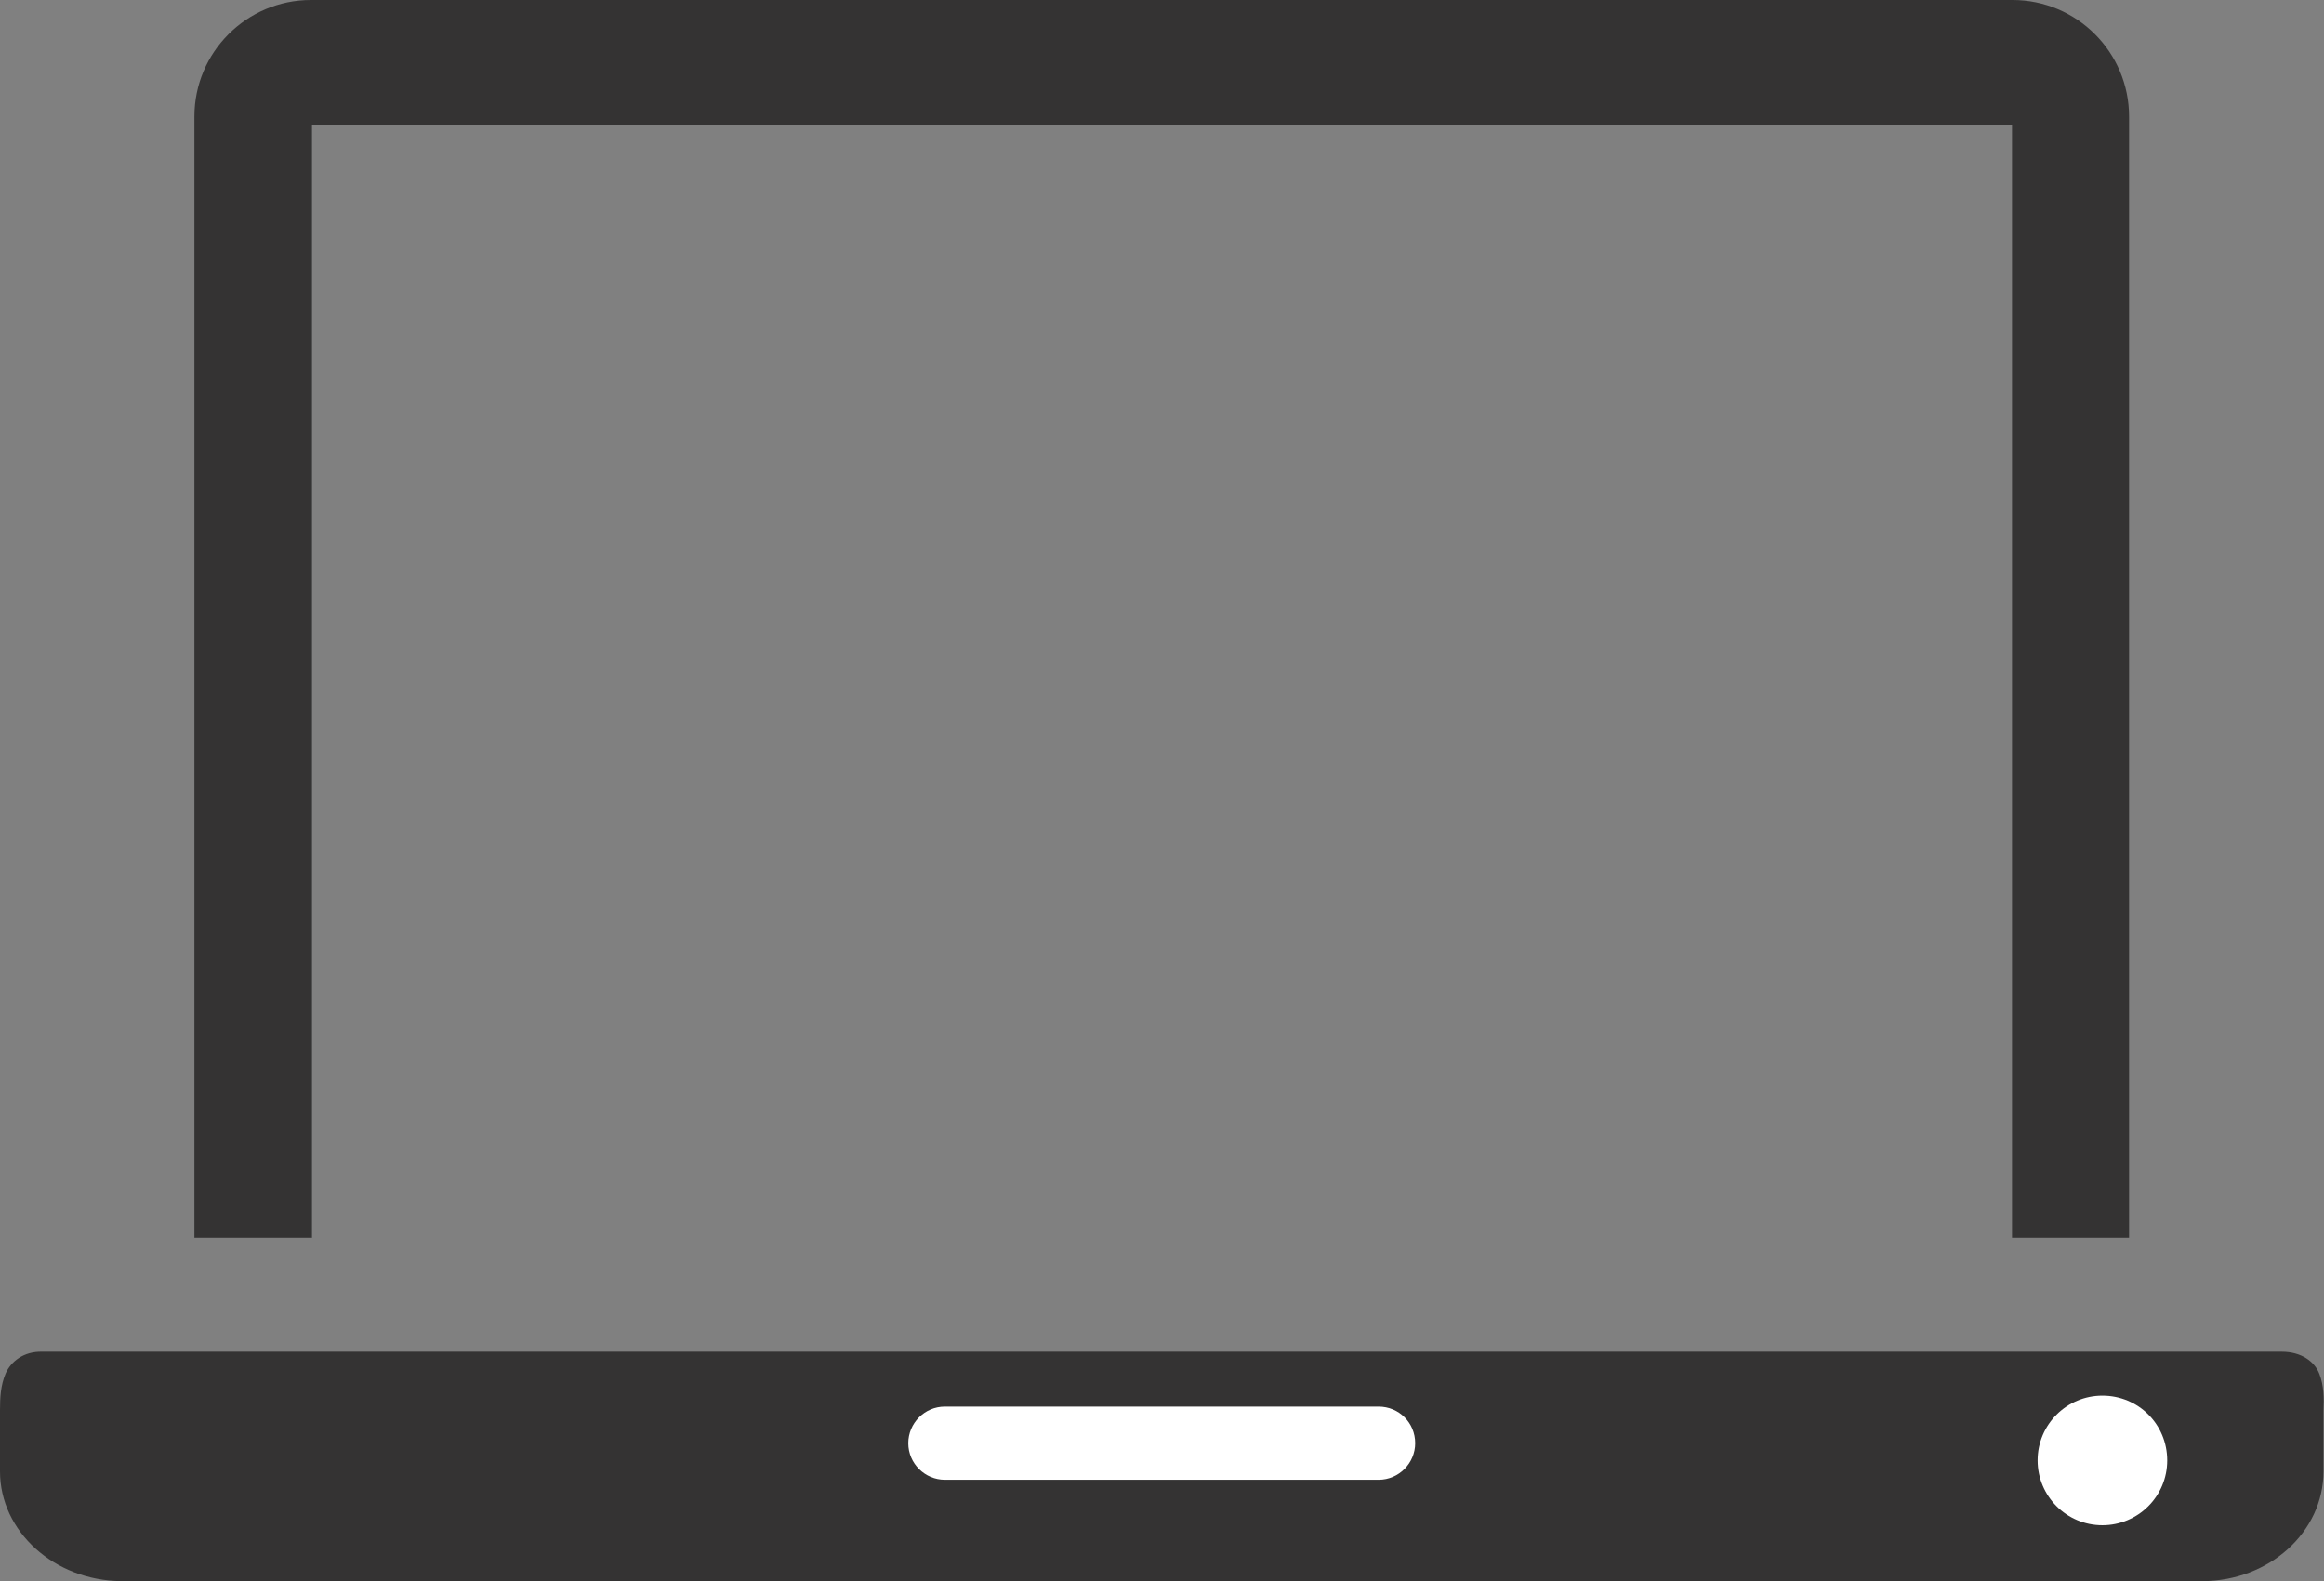 <?xml version="1.0" encoding="utf-8"?>
<!-- Generator: Adobe Illustrator 19.1.0, SVG Export Plug-In . SVG Version: 6.00 Build 0)  -->
<svg version="1.1" id="Layer_1" xmlns="http://www.w3.org/2000/svg" xmlns:xlink="http://www.w3.org/1999/xlink" x="0px" y="0px"
	 viewBox="-2410 29.4 444.7 302.6" style="enable-background:new -2410 29.4 444.7 302.6;" xml:space="preserve">
<rect x="-2410" y="29.4" width="444.7" height="302.6" fill="#808080" stroke="none"/>
<style type="text/css">
	.st0{fill:#343333;}
	.st1{fill:#FFFFFF;}
</style>
<path class="st0" d="M-2350.3,266.3v-213h325.3v213h22.4V51.7c0-12.3-10-22.3-22.3-22.3h-325.6c-12.3,0-22.3,10-22.3,22.3l0,214.6
	H-2350.3z"/>
<path class="st0" d="M-1966.2,292.3c-0.9-2.3-3.4-4.2-7.2-4.2h-428.5c-3.6-0.1-6,1.9-7,4.1c-1,2.3-1.1,4.8-1.1,7.1V311
	c0,11.5,10.4,20.9,23.2,21h398.2c12.8,0,23.2-9.4,23.2-21h0v-11.7C-1965.3,297.1-1965.3,294.6-1966.2,292.3z"/>
<path class="st1" d="M-2146.2,312.6h-83c-3.8,0-7-3.1-7-7c0-3.8,3.1-7,7-7h83c3.9,0,7,3.1,7,7
	C-2139.2,309.4-2142.3,312.6-2146.2,312.6z"/>
<path class="st1" d="M-2007.7,321.3c-6.9,0-12.4-5.6-12.4-12.4c0-6.9,5.6-12.4,12.4-12.4c6.9,0,12.4,5.5,12.4,12.4
	C-1995.3,315.8-2000.9,321.3-2007.7,321.3z"/>
</svg>
